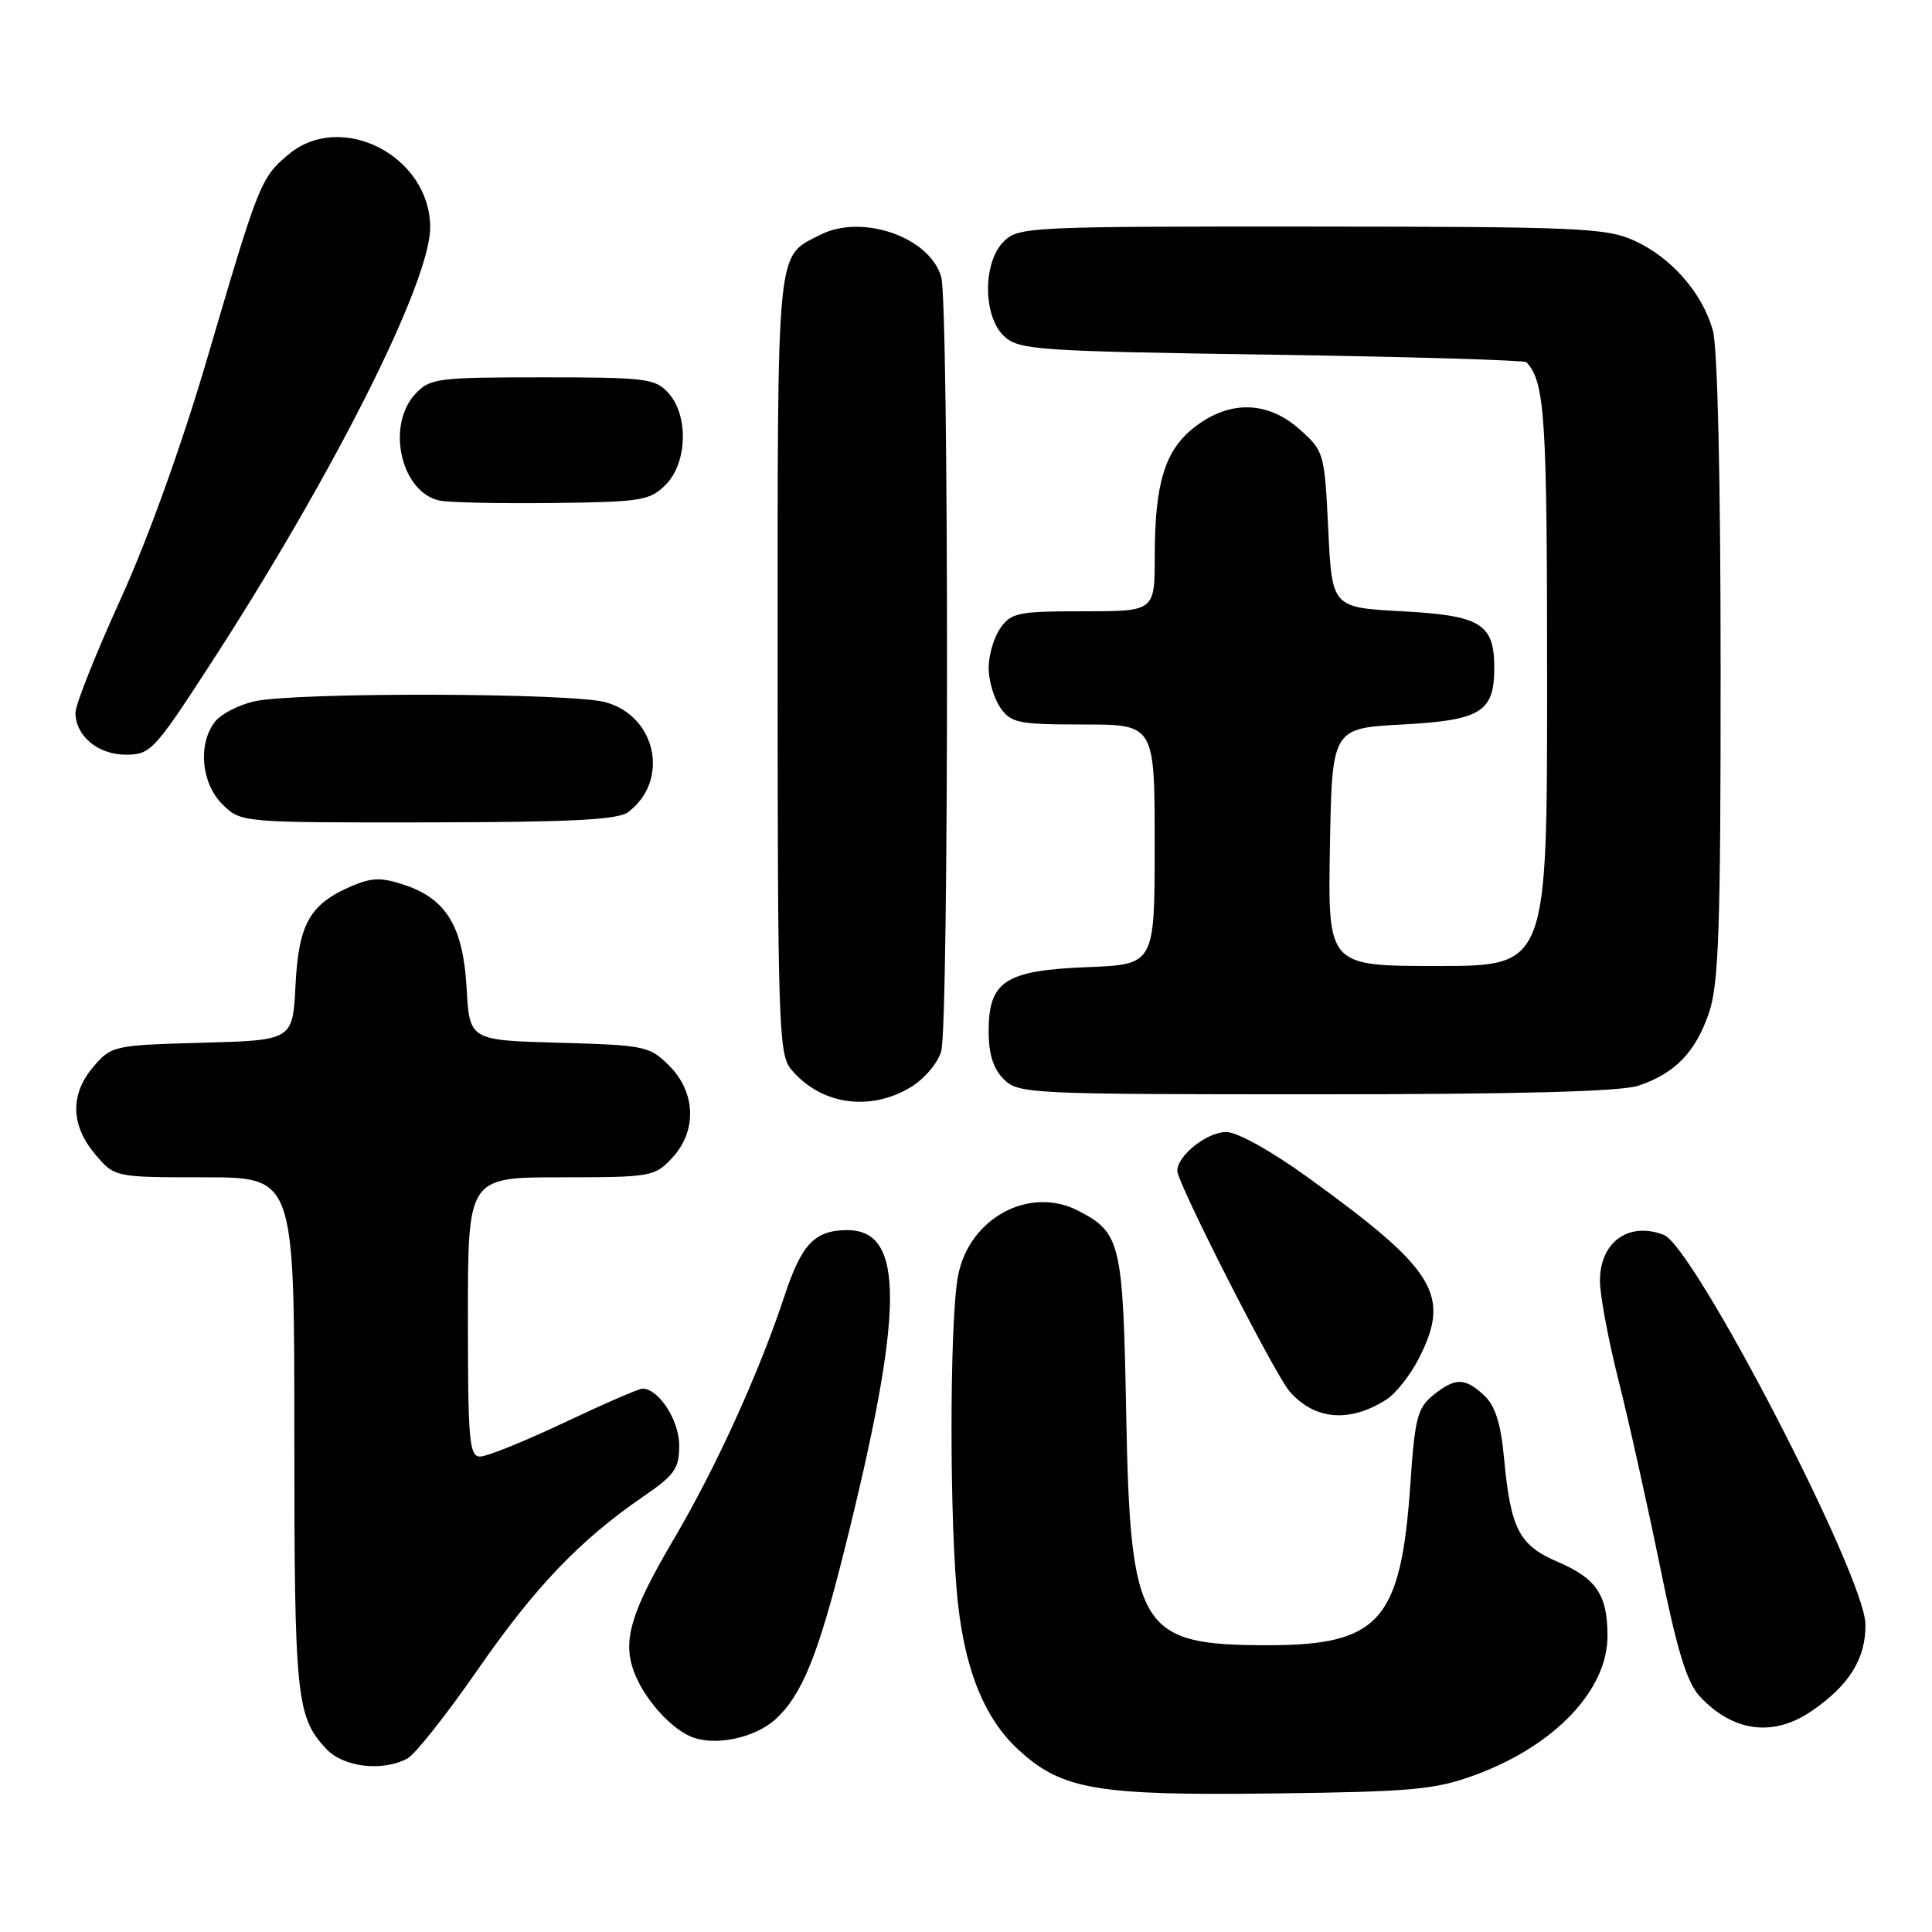<?xml version="1.0" encoding="UTF-8" standalone="no"?>
<!DOCTYPE svg PUBLIC "-//W3C//DTD SVG 1.1//EN" "http://www.w3.org/Graphics/SVG/1.1/DTD/svg11.dtd" >
<svg xmlns="http://www.w3.org/2000/svg" xmlns:xlink="http://www.w3.org/1999/xlink" version="1.1" viewBox="0 0 256 256">
 <g >
 <path fill="currentColor"
d=" M 195.47 235.19 C 205.98 231.33 213.00 223.96 213.00 216.79 C 213.00 211.32 211.55 209.17 206.42 206.96 C 201.28 204.76 200.17 202.62 199.29 193.18 C 198.86 188.58 198.12 186.26 196.66 184.90 C 194.10 182.52 192.82 182.51 189.88 184.89 C 187.82 186.56 187.47 187.95 186.88 196.64 C 185.64 214.77 182.79 218.00 168.00 218.00 C 150.96 218.00 149.76 216.02 149.22 187.00 C 148.80 164.62 148.49 163.34 142.87 160.43 C 136.40 157.09 128.42 161.40 126.95 169.03 C 125.79 175.06 125.79 202.55 126.96 212.69 C 127.97 221.54 130.53 227.73 134.83 231.74 C 140.65 237.16 145.17 237.94 169.00 237.64 C 187.22 237.41 190.16 237.14 195.47 235.19 Z  M 53.99 233.01 C 55.00 232.46 59.19 227.17 63.29 221.26 C 70.87 210.30 76.86 204.04 85.28 198.27 C 89.40 195.45 90.00 194.59 90.00 191.52 C 90.00 188.20 87.28 184.00 85.13 184.00 C 84.66 184.00 79.99 186.03 74.77 188.50 C 69.54 190.97 64.53 193.00 63.63 193.00 C 62.18 193.00 62.00 190.95 62.00 174.50 C 62.00 156.00 62.00 156.00 74.33 156.00 C 86.22 156.00 86.74 155.91 89.03 153.47 C 92.37 149.91 92.23 144.77 88.68 141.22 C 86.07 138.61 85.47 138.49 74.09 138.17 C 62.22 137.84 62.22 137.84 61.83 130.95 C 61.37 122.79 59.16 119.12 53.60 117.26 C 50.59 116.25 49.30 116.27 46.70 117.37 C 41.07 119.75 39.57 122.37 39.16 130.51 C 38.79 137.84 38.79 137.84 26.81 138.17 C 15.09 138.49 14.77 138.56 12.41 141.31 C 9.27 144.96 9.34 149.06 12.59 152.92 C 15.18 156.00 15.18 156.00 27.09 156.00 C 39.00 156.00 39.00 156.00 39.00 189.93 C 39.00 225.01 39.25 227.49 43.24 231.75 C 45.51 234.17 50.68 234.78 53.99 233.01 Z  M 102.78 227.79 C 106.26 224.59 108.39 219.37 111.86 205.50 C 119.83 173.67 119.93 163.00 112.28 163.00 C 107.96 163.00 106.22 164.82 103.94 171.74 C 100.58 181.92 94.85 194.50 89.25 204.00 C 83.56 213.67 82.45 217.41 84.03 221.58 C 85.34 225.03 88.70 228.87 91.50 230.09 C 94.58 231.44 100.02 230.33 102.78 227.79 Z  M 240.01 226.75 C 245.02 223.34 247.25 219.76 247.18 215.22 C 247.10 208.82 224.47 165.16 220.45 163.62 C 215.80 161.84 212.00 164.58 212.00 169.72 C 212.00 171.60 213.10 177.49 214.44 182.82 C 215.79 188.14 218.25 199.21 219.93 207.42 C 222.24 218.77 223.51 222.92 225.23 224.78 C 229.61 229.49 234.94 230.20 240.01 226.75 Z  M 183.74 185.42 C 184.97 184.62 186.88 182.20 187.99 180.03 C 192.30 171.58 190.28 168.29 173.24 155.97 C 168.42 152.49 163.94 150.00 162.49 150.00 C 159.93 150.00 156.00 153.11 156.00 155.15 C 156.00 156.75 168.90 182.10 170.88 184.37 C 174.19 188.18 178.88 188.56 183.74 185.42 Z  M 120.72 144.03 C 122.50 142.95 124.30 140.81 124.72 139.28 C 125.74 135.65 125.74 40.35 124.72 36.72 C 123.24 31.43 114.24 28.28 108.68 31.12 C 102.82 34.12 103.04 31.82 103.04 88.00 C 103.04 135.31 103.19 139.67 104.77 141.62 C 108.65 146.37 115.24 147.37 120.72 144.03 Z  M 217.10 143.86 C 221.94 142.24 224.67 139.42 226.45 134.20 C 227.75 130.37 228.00 123.07 227.99 88.57 C 227.99 63.40 227.59 46.06 226.96 43.78 C 225.57 38.81 221.47 34.12 216.54 31.88 C 212.85 30.20 209.18 30.04 173.75 30.02 C 136.32 30.00 134.93 30.07 133.00 32.00 C 130.18 34.82 130.24 42.00 133.10 44.60 C 135.06 46.37 137.56 46.54 168.52 47.00 C 186.85 47.27 202.04 47.73 202.28 48.00 C 204.72 50.73 205.00 55.07 205.00 90.43 C 205.00 128.00 205.00 128.00 190.47 128.00 C 175.95 128.00 175.95 128.00 176.22 112.25 C 176.50 96.50 176.50 96.50 185.83 96.00 C 196.22 95.44 198.00 94.35 198.00 88.50 C 198.00 82.65 196.22 81.56 185.83 81.00 C 176.50 80.50 176.50 80.50 176.00 70.16 C 175.51 60.01 175.44 59.78 172.23 56.91 C 168.00 53.14 163.01 52.99 158.39 56.52 C 154.37 59.58 153.01 63.94 153.01 73.75 C 153.00 81.00 153.00 81.00 143.56 81.00 C 134.93 81.00 133.98 81.19 132.56 83.22 C 131.70 84.44 131.00 86.82 131.00 88.50 C 131.00 90.18 131.70 92.56 132.56 93.78 C 133.98 95.81 134.93 96.00 143.56 96.00 C 153.00 96.00 153.00 96.00 153.00 111.90 C 153.00 127.80 153.00 127.80 144.10 128.15 C 133.19 128.58 131.00 130.00 131.00 136.65 C 131.00 139.67 131.61 141.61 133.00 143.00 C 134.93 144.93 136.33 145.00 174.35 145.00 C 201.12 145.00 214.79 144.64 217.10 143.86 Z  M 83.25 107.60 C 88.75 103.43 87.00 94.93 80.25 93.05 C 75.69 91.79 39.02 91.70 33.67 92.94 C 31.57 93.42 29.22 94.65 28.46 95.66 C 26.20 98.64 26.67 103.76 29.45 106.55 C 31.91 109.00 31.91 109.00 56.70 108.97 C 75.77 108.94 81.91 108.63 83.25 107.60 Z  M 27.39 88.75 C 43.91 63.40 57.00 37.48 57.00 30.14 C 57.00 20.67 45.20 14.60 38.21 20.48 C 34.55 23.55 34.29 24.22 27.49 47.38 C 24.12 58.88 19.62 71.39 15.98 79.39 C 12.69 86.62 10.00 93.38 10.00 94.43 C 10.00 97.52 12.98 100.00 16.69 100.00 C 19.89 100.00 20.45 99.42 27.39 88.75 Z  M 88.20 64.24 C 91.08 61.36 91.27 55.06 88.57 52.08 C 86.83 50.15 85.61 50.00 71.88 50.00 C 57.94 50.00 56.96 50.13 55.04 52.19 C 51.12 56.40 53.14 65.26 58.26 66.33 C 59.49 66.59 66.23 66.73 73.23 66.65 C 84.99 66.51 86.12 66.33 88.20 64.24 Z "/>
</g>
</svg>